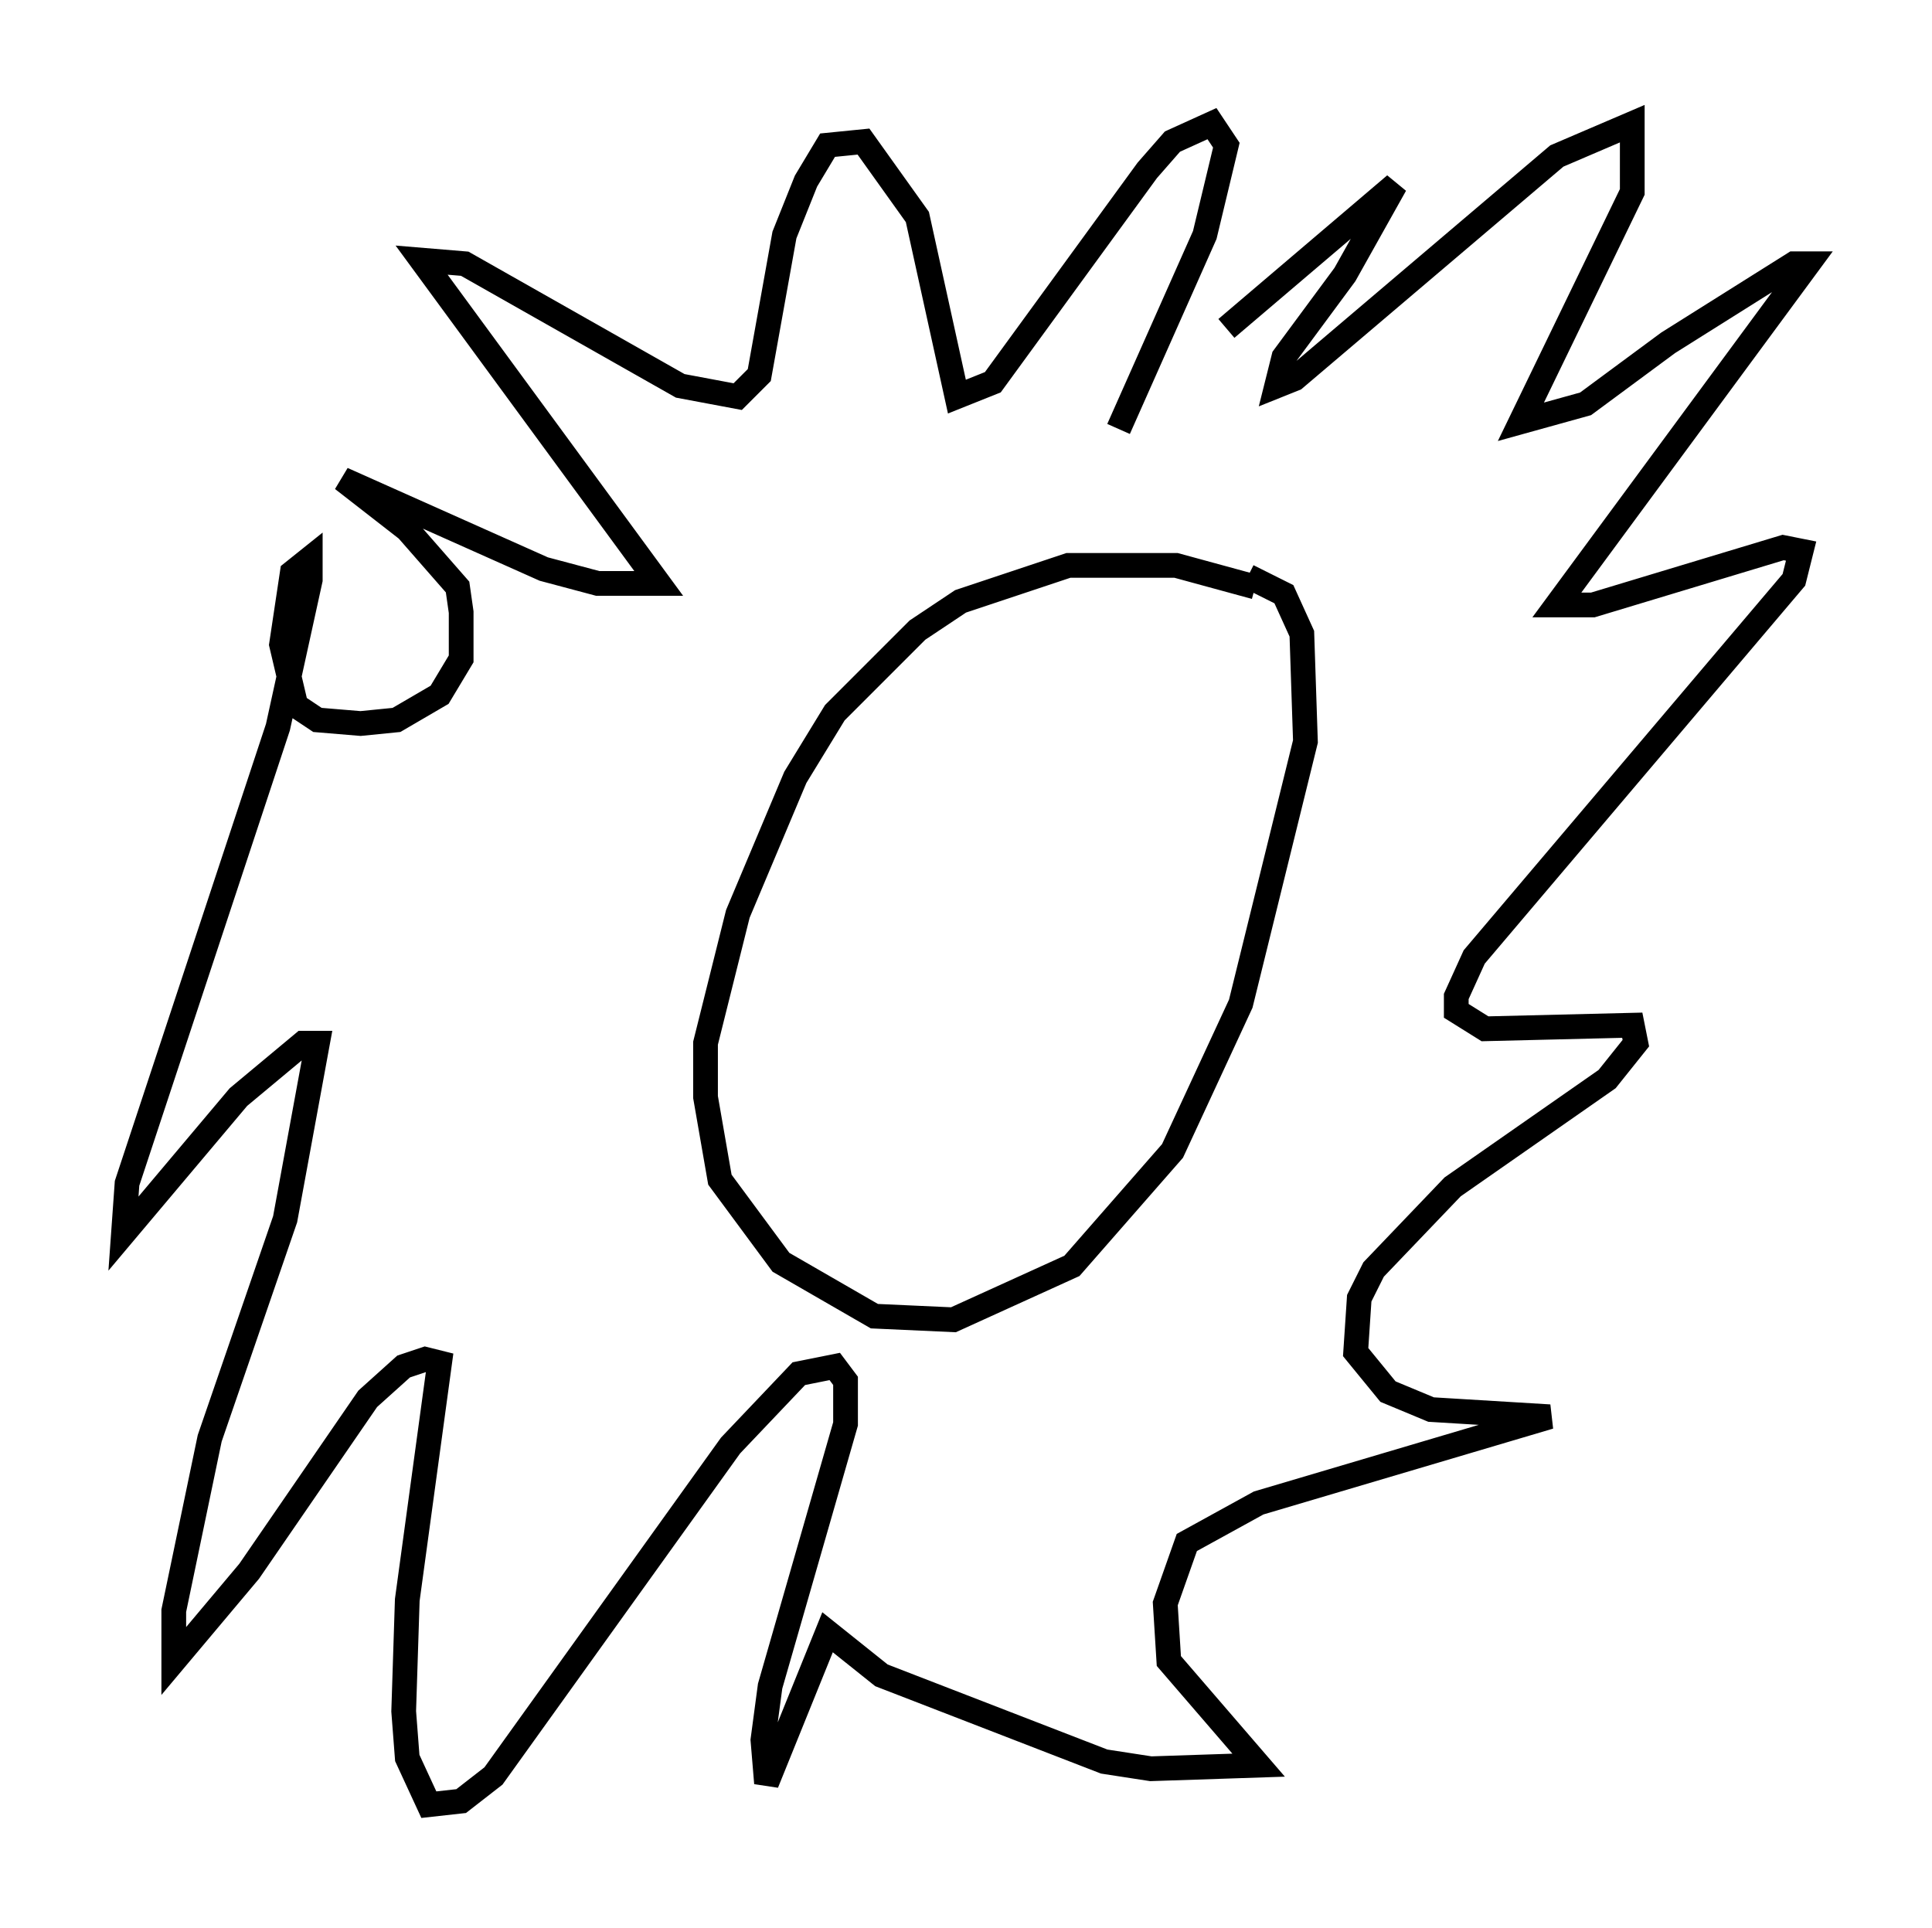 <?xml version="1.0" encoding="utf-8" ?>
<svg baseProfile="full" height="77.978" version="1.1" width="78.123" xmlns="http://www.w3.org/2000/svg" xmlns:ev="http://www.w3.org/2001/xml-events" xmlns:xlink="http://www.w3.org/1999/xlink"><defs /><rect fill="white" height="77.978" width="78.123" x="0" y="0" /><path d="M51.626, 24.754 m-0.872, -1.017 l-3.196, -0.872 -4.358, 0.0 l-4.358, 1.453 -1.743, 1.162 l-3.341, 3.341 -1.598, 2.615 l-2.324, 5.52 -1.307, 5.229 l0.0, 2.179 0.581, 3.341 l2.469, 3.341 3.777, 2.179 l3.196, 0.145 4.793, -2.179 l4.067, -4.648 2.76, -5.955 l2.615, -10.603 -0.145, -4.358 l-0.726, -1.598 -1.453, -0.726 m-0.872, -10.022 l6.827, -5.81 -2.034, 3.631 l-2.469, 3.341 -0.291, 1.162 l0.726, -0.291 10.603, -9.006 l3.05, -1.307 0.0, 2.76 l-4.503, 9.296 2.615, -0.726 l3.341, -2.469 5.084, -3.196 l0.581, 0.0 -10.168, 13.799 l1.453, 0.0 7.698, -2.324 l0.726, 0.145 -0.291, 1.162 l-12.927, 15.251 -0.726, 1.598 l0.0, 0.581 1.162, 0.726 l5.955, -0.145 0.145, 0.726 l-1.162, 1.453 -6.246, 4.358 l-3.196, 3.341 -0.581, 1.162 l-0.145, 2.179 1.307, 1.598 l1.743, 0.726 4.793, 0.291 l-11.765, 3.486 -2.905, 1.598 l-0.872, 2.469 0.145, 2.324 l3.631, 4.212 -4.358, 0.145 l-1.888, -0.291 -9.006, -3.486 l-2.179, -1.743 -2.469, 6.101 l-0.145, -1.743 0.291, -2.179 l3.05, -10.603 0.0, -1.743 l-0.436, -0.581 -1.453, 0.291 l-2.76, 2.905 -9.587, 13.363 l-1.307, 1.017 -1.307, 0.145 l-0.872, -1.888 -0.145, -1.888 l0.145, -4.503 1.307, -9.587 l-0.581, -0.145 -0.872, 0.291 l-1.453, 1.307 -4.793, 6.972 l-3.05, 3.631 0.0, -2.034 l1.453, -6.972 3.05, -8.86 l1.307, -7.117 -0.581, 0.0 l-2.615, 2.179 -4.648, 5.52 l0.145, -2.034 6.101, -18.447 l1.307, -5.955 0.0, -0.872 l-0.726, 0.581 -0.436, 2.905 l0.581, 2.469 0.872, 0.581 l1.743, 0.145 1.453, -0.145 l1.743, -1.017 0.872, -1.453 l0.0, -1.888 -0.145, -1.017 l-2.034, -2.324 -2.615, -2.034 l8.134, 3.631 2.179, 0.581 l2.469, 0.0 -9.587, -13.073 l1.743, 0.145 8.715, 4.939 l2.324, 0.436 0.872, -0.872 l1.017, -5.665 0.872, -2.179 l0.872, -1.453 1.453, -0.145 l2.179, 3.05 1.598, 7.263 l1.453, -0.581 6.246, -8.57 l1.017, -1.162 1.598, -0.726 l0.581, 0.872 -0.872, 3.631 l-3.486, 7.844 " fill="none" stroke="black" stroke-width="1" /></svg>
